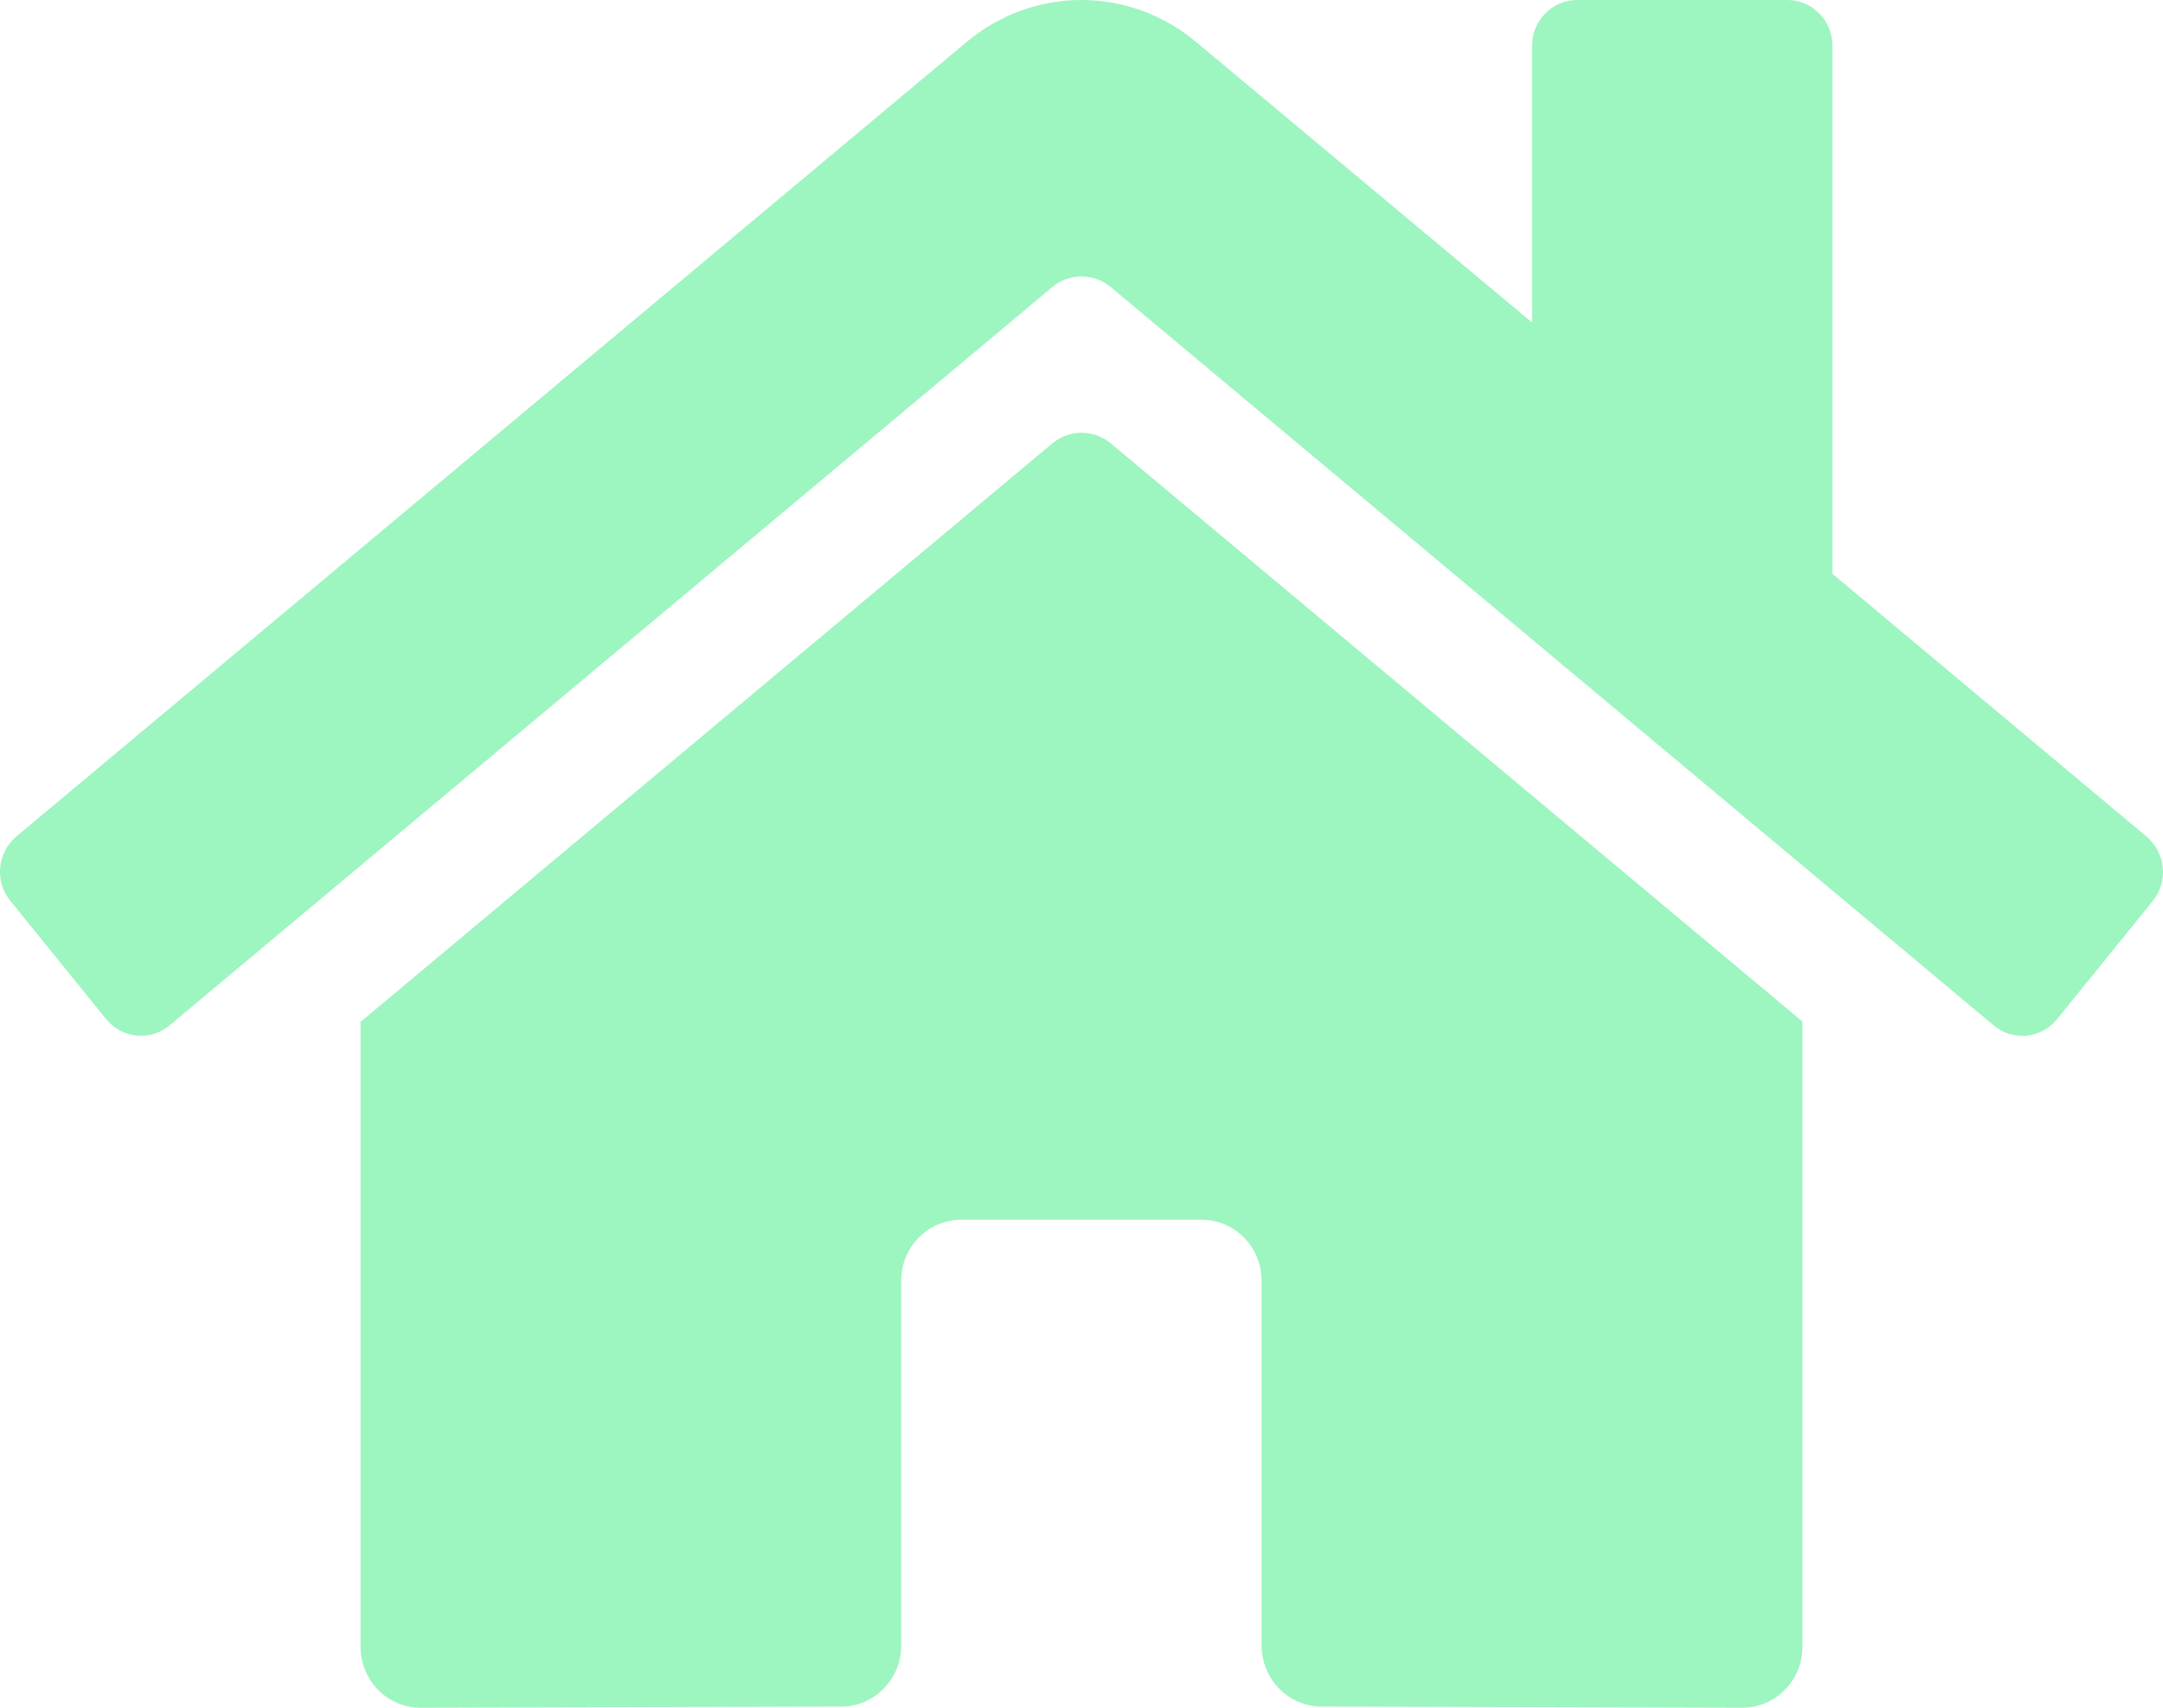 <svg width="19" height="15" viewBox="0 0 19 15" fill="none" xmlns="http://www.w3.org/2000/svg">
<path d="M9.248 3.891L3.167 8.976V14.464C3.167 14.606 3.223 14.743 3.321 14.843C3.42 14.944 3.555 15 3.695 15L7.391 14.99C7.53 14.99 7.664 14.933 7.762 14.832C7.861 14.732 7.916 14.596 7.916 14.454V11.25C7.916 11.107 7.972 10.971 8.07 10.871C8.169 10.77 8.304 10.714 8.444 10.714H10.555C10.694 10.714 10.829 10.77 10.928 10.871C11.027 10.971 11.082 11.107 11.082 11.25V14.452C11.082 14.523 11.096 14.592 11.122 14.658C11.149 14.723 11.187 14.782 11.236 14.832C11.285 14.882 11.344 14.922 11.408 14.949C11.472 14.976 11.541 14.99 11.61 14.99L15.305 15C15.445 15 15.579 14.944 15.678 14.843C15.777 14.743 15.833 14.606 15.833 14.464V8.973L9.753 3.891C9.681 3.833 9.592 3.801 9.5 3.801C9.409 3.801 9.32 3.833 9.248 3.891ZM18.854 7.347L16.096 5.04V0.402C16.096 0.295 16.055 0.193 15.98 0.118C15.906 0.042 15.806 0 15.701 0H13.854C13.749 0 13.648 0.042 13.574 0.118C13.499 0.193 13.458 0.295 13.458 0.402V2.833L10.505 0.367C10.221 0.13 9.866 0 9.499 0C9.132 0 8.776 0.13 8.493 0.367L0.144 7.347C0.104 7.381 0.07 7.422 0.046 7.469C0.022 7.516 0.007 7.567 0.002 7.619C-0.003 7.672 0.002 7.725 0.017 7.775C0.033 7.826 0.058 7.873 0.091 7.913L0.932 8.951C0.965 8.992 1.006 9.026 1.052 9.051C1.098 9.076 1.148 9.091 1.2 9.096C1.251 9.101 1.304 9.096 1.354 9.08C1.403 9.065 1.45 9.04 1.49 9.006L9.248 2.518C9.32 2.46 9.409 2.428 9.5 2.428C9.592 2.428 9.681 2.46 9.753 2.518L17.512 9.006C17.552 9.04 17.598 9.065 17.647 9.081C17.697 9.096 17.749 9.101 17.801 9.097C17.853 9.092 17.903 9.076 17.949 9.052C17.995 9.027 18.036 8.993 18.069 8.952L18.91 7.914C18.943 7.873 18.968 7.826 18.983 7.776C18.998 7.725 19.003 7.672 18.998 7.619C18.993 7.566 18.977 7.515 18.953 7.469C18.928 7.422 18.894 7.381 18.854 7.347Z" fill="#9DF5C0"/>
</svg>

